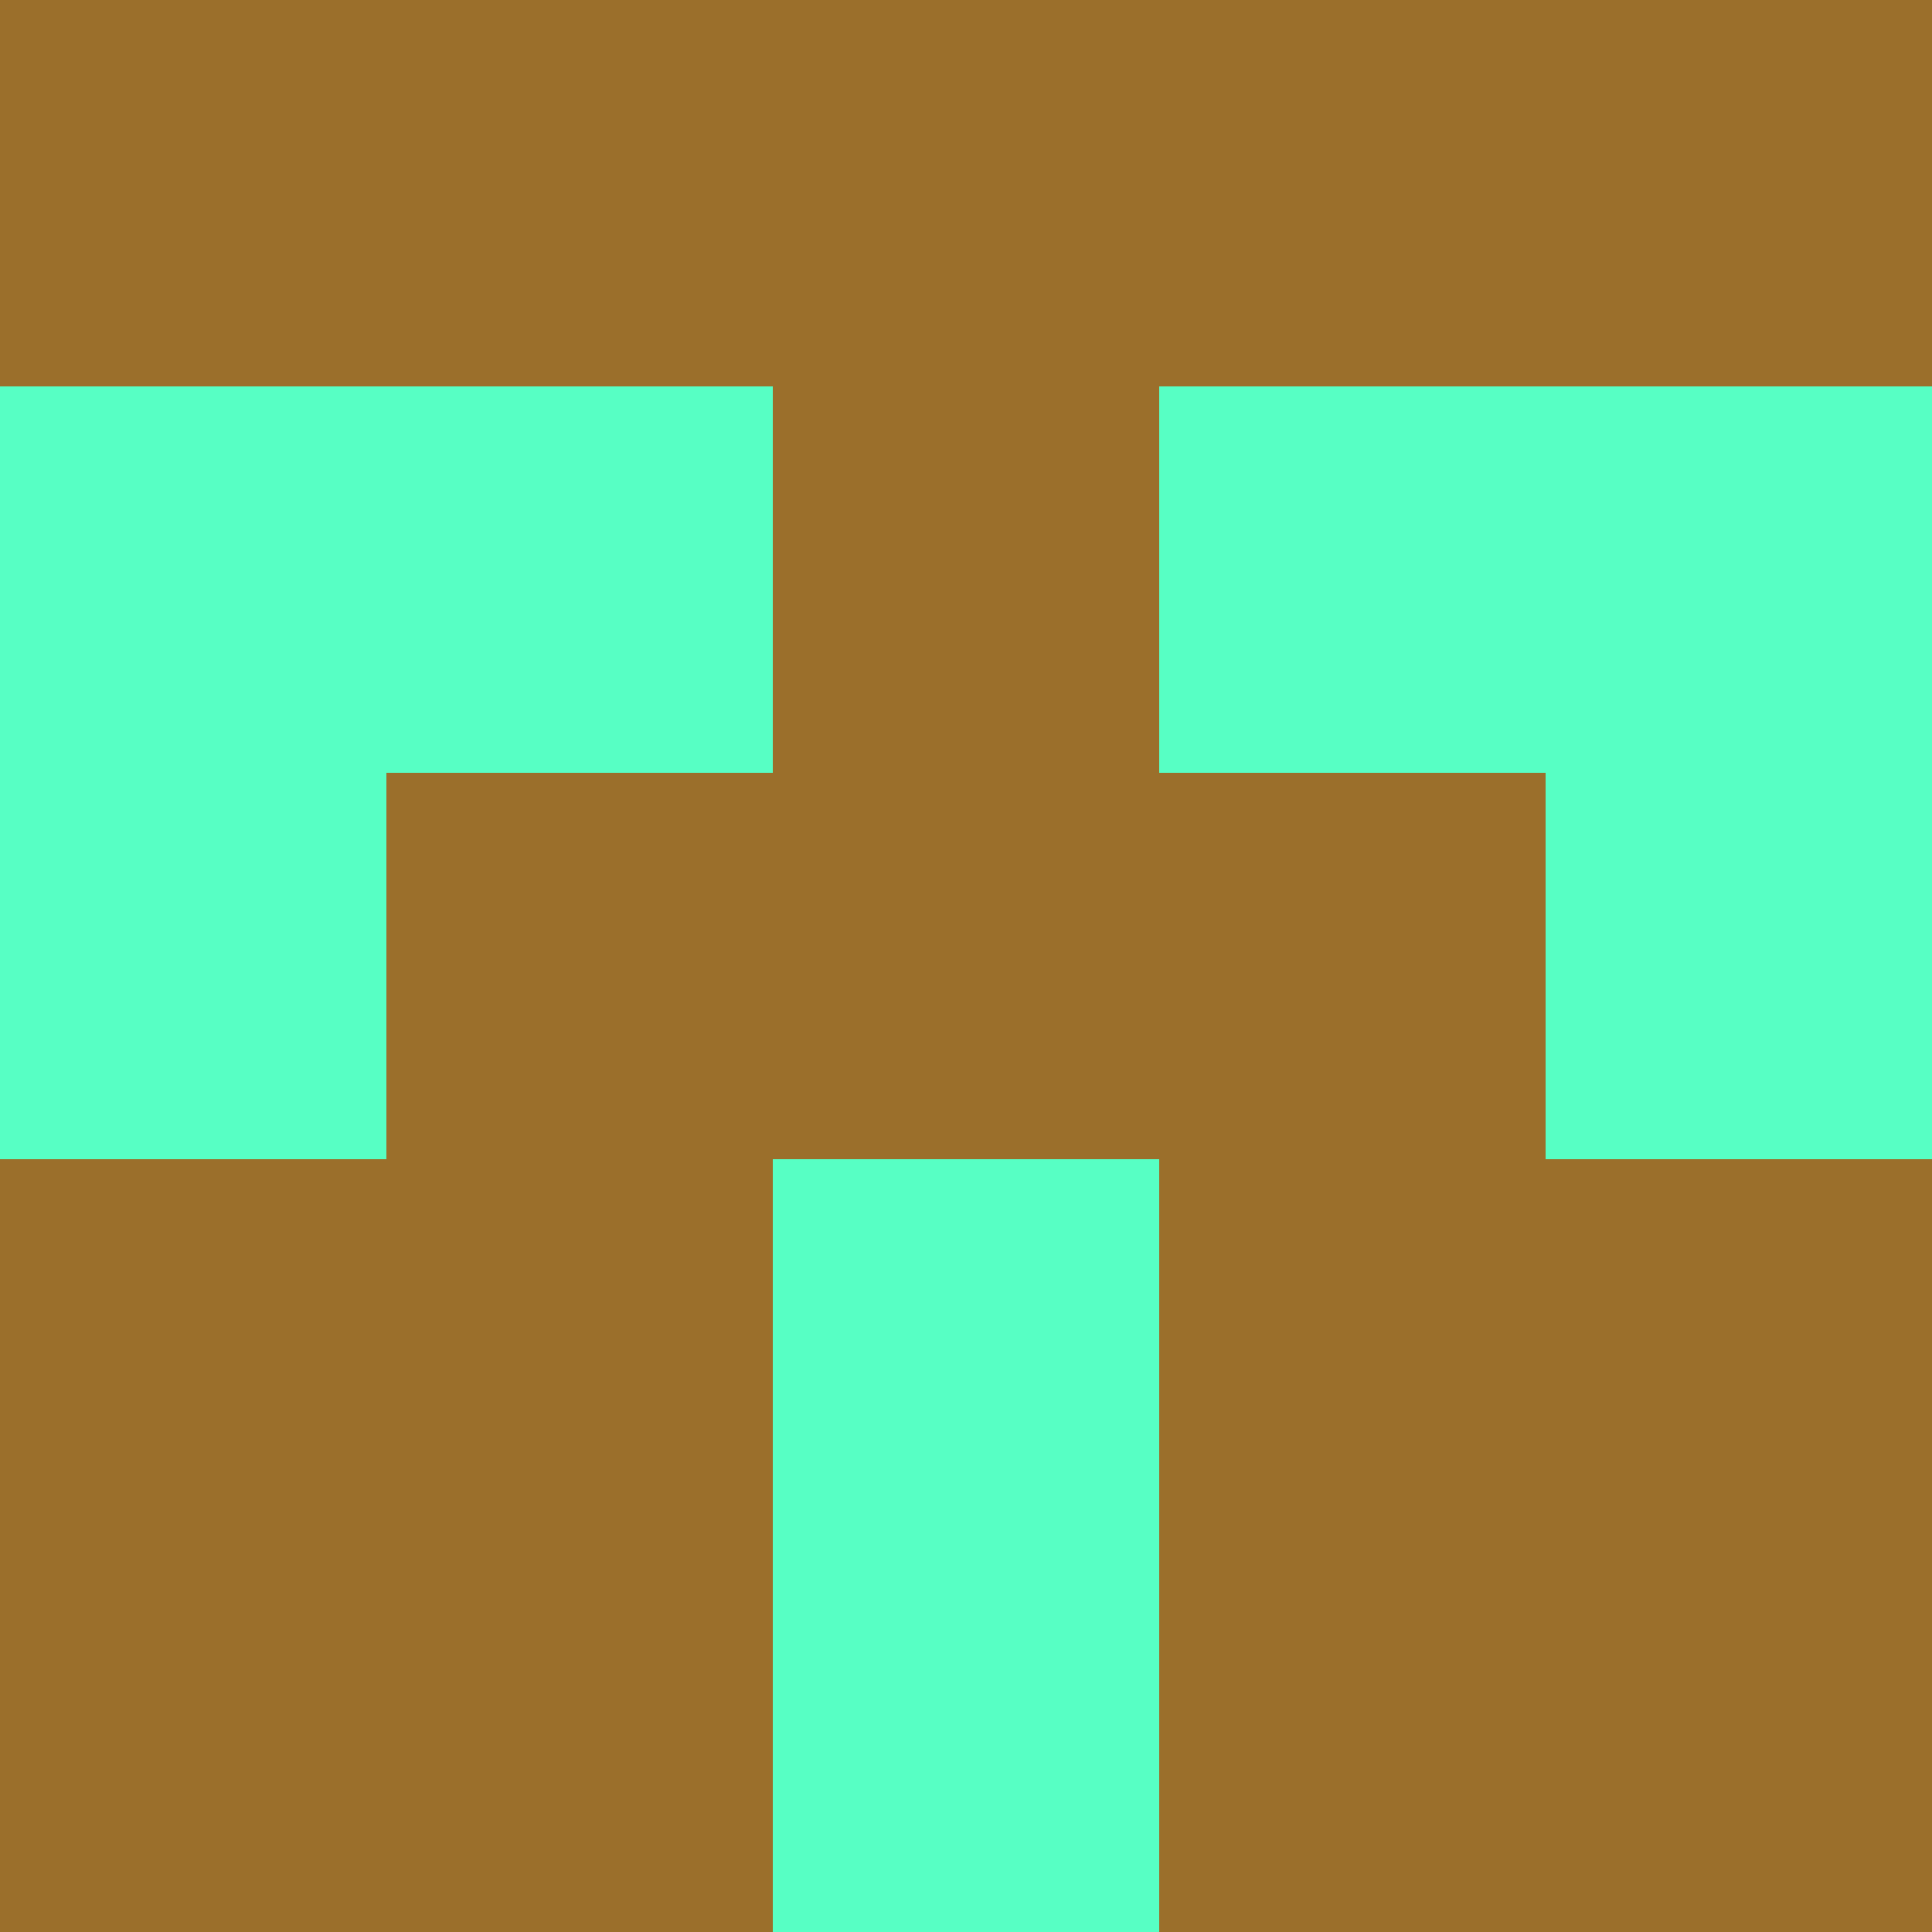<?xml version="1.0" encoding="utf-8"?>
<!DOCTYPE svg PUBLIC "-//W3C//DTD SVG 20010904//EN"
        "http://www.w3.org/TR/2001/REC-SVG-20010904/DTD/svg10.dtd">

<svg viewBox="0 0 5 5"
     xmlns="http://www.w3.org/2000/svg"
     xmlns:xlink="http://www.w3.org/1999/xlink">

            <rect x ="0" y="0"
          width="1" height="1"
          fill="#9B6F2B"></rect>
        <rect x ="4" y="0"
          width="1" height="1"
          fill="#9B6F2B"></rect>
        <rect x ="1" y="0"
          width="1" height="1"
          fill="#9B6F2B"></rect>
        <rect x ="3" y="0"
          width="1" height="1"
          fill="#9B6F2B"></rect>
        <rect x ="2" y="0"
          width="1" height="1"
          fill="#9B6F2B"></rect>
                <rect x ="0" y="1"
          width="1" height="1"
          fill="#57FFC4"></rect>
        <rect x ="4" y="1"
          width="1" height="1"
          fill="#57FFC4"></rect>
        <rect x ="1" y="1"
          width="1" height="1"
          fill="#57FFC4"></rect>
        <rect x ="3" y="1"
          width="1" height="1"
          fill="#57FFC4"></rect>
        <rect x ="2" y="1"
          width="1" height="1"
          fill="#9B6F2B"></rect>
                <rect x ="0" y="2"
          width="1" height="1"
          fill="#57FFC4"></rect>
        <rect x ="4" y="2"
          width="1" height="1"
          fill="#57FFC4"></rect>
        <rect x ="1" y="2"
          width="1" height="1"
          fill="#9B6F2B"></rect>
        <rect x ="3" y="2"
          width="1" height="1"
          fill="#9B6F2B"></rect>
        <rect x ="2" y="2"
          width="1" height="1"
          fill="#9B6F2B"></rect>
                <rect x ="0" y="3"
          width="1" height="1"
          fill="#9B6F2B"></rect>
        <rect x ="4" y="3"
          width="1" height="1"
          fill="#9B6F2B"></rect>
        <rect x ="1" y="3"
          width="1" height="1"
          fill="#9B6F2B"></rect>
        <rect x ="3" y="3"
          width="1" height="1"
          fill="#9B6F2B"></rect>
        <rect x ="2" y="3"
          width="1" height="1"
          fill="#57FFC4"></rect>
                <rect x ="0" y="4"
          width="1" height="1"
          fill="#9B6F2B"></rect>
        <rect x ="4" y="4"
          width="1" height="1"
          fill="#9B6F2B"></rect>
        <rect x ="1" y="4"
          width="1" height="1"
          fill="#9B6F2B"></rect>
        <rect x ="3" y="4"
          width="1" height="1"
          fill="#9B6F2B"></rect>
        <rect x ="2" y="4"
          width="1" height="1"
          fill="#57FFC4"></rect>
        </svg>

